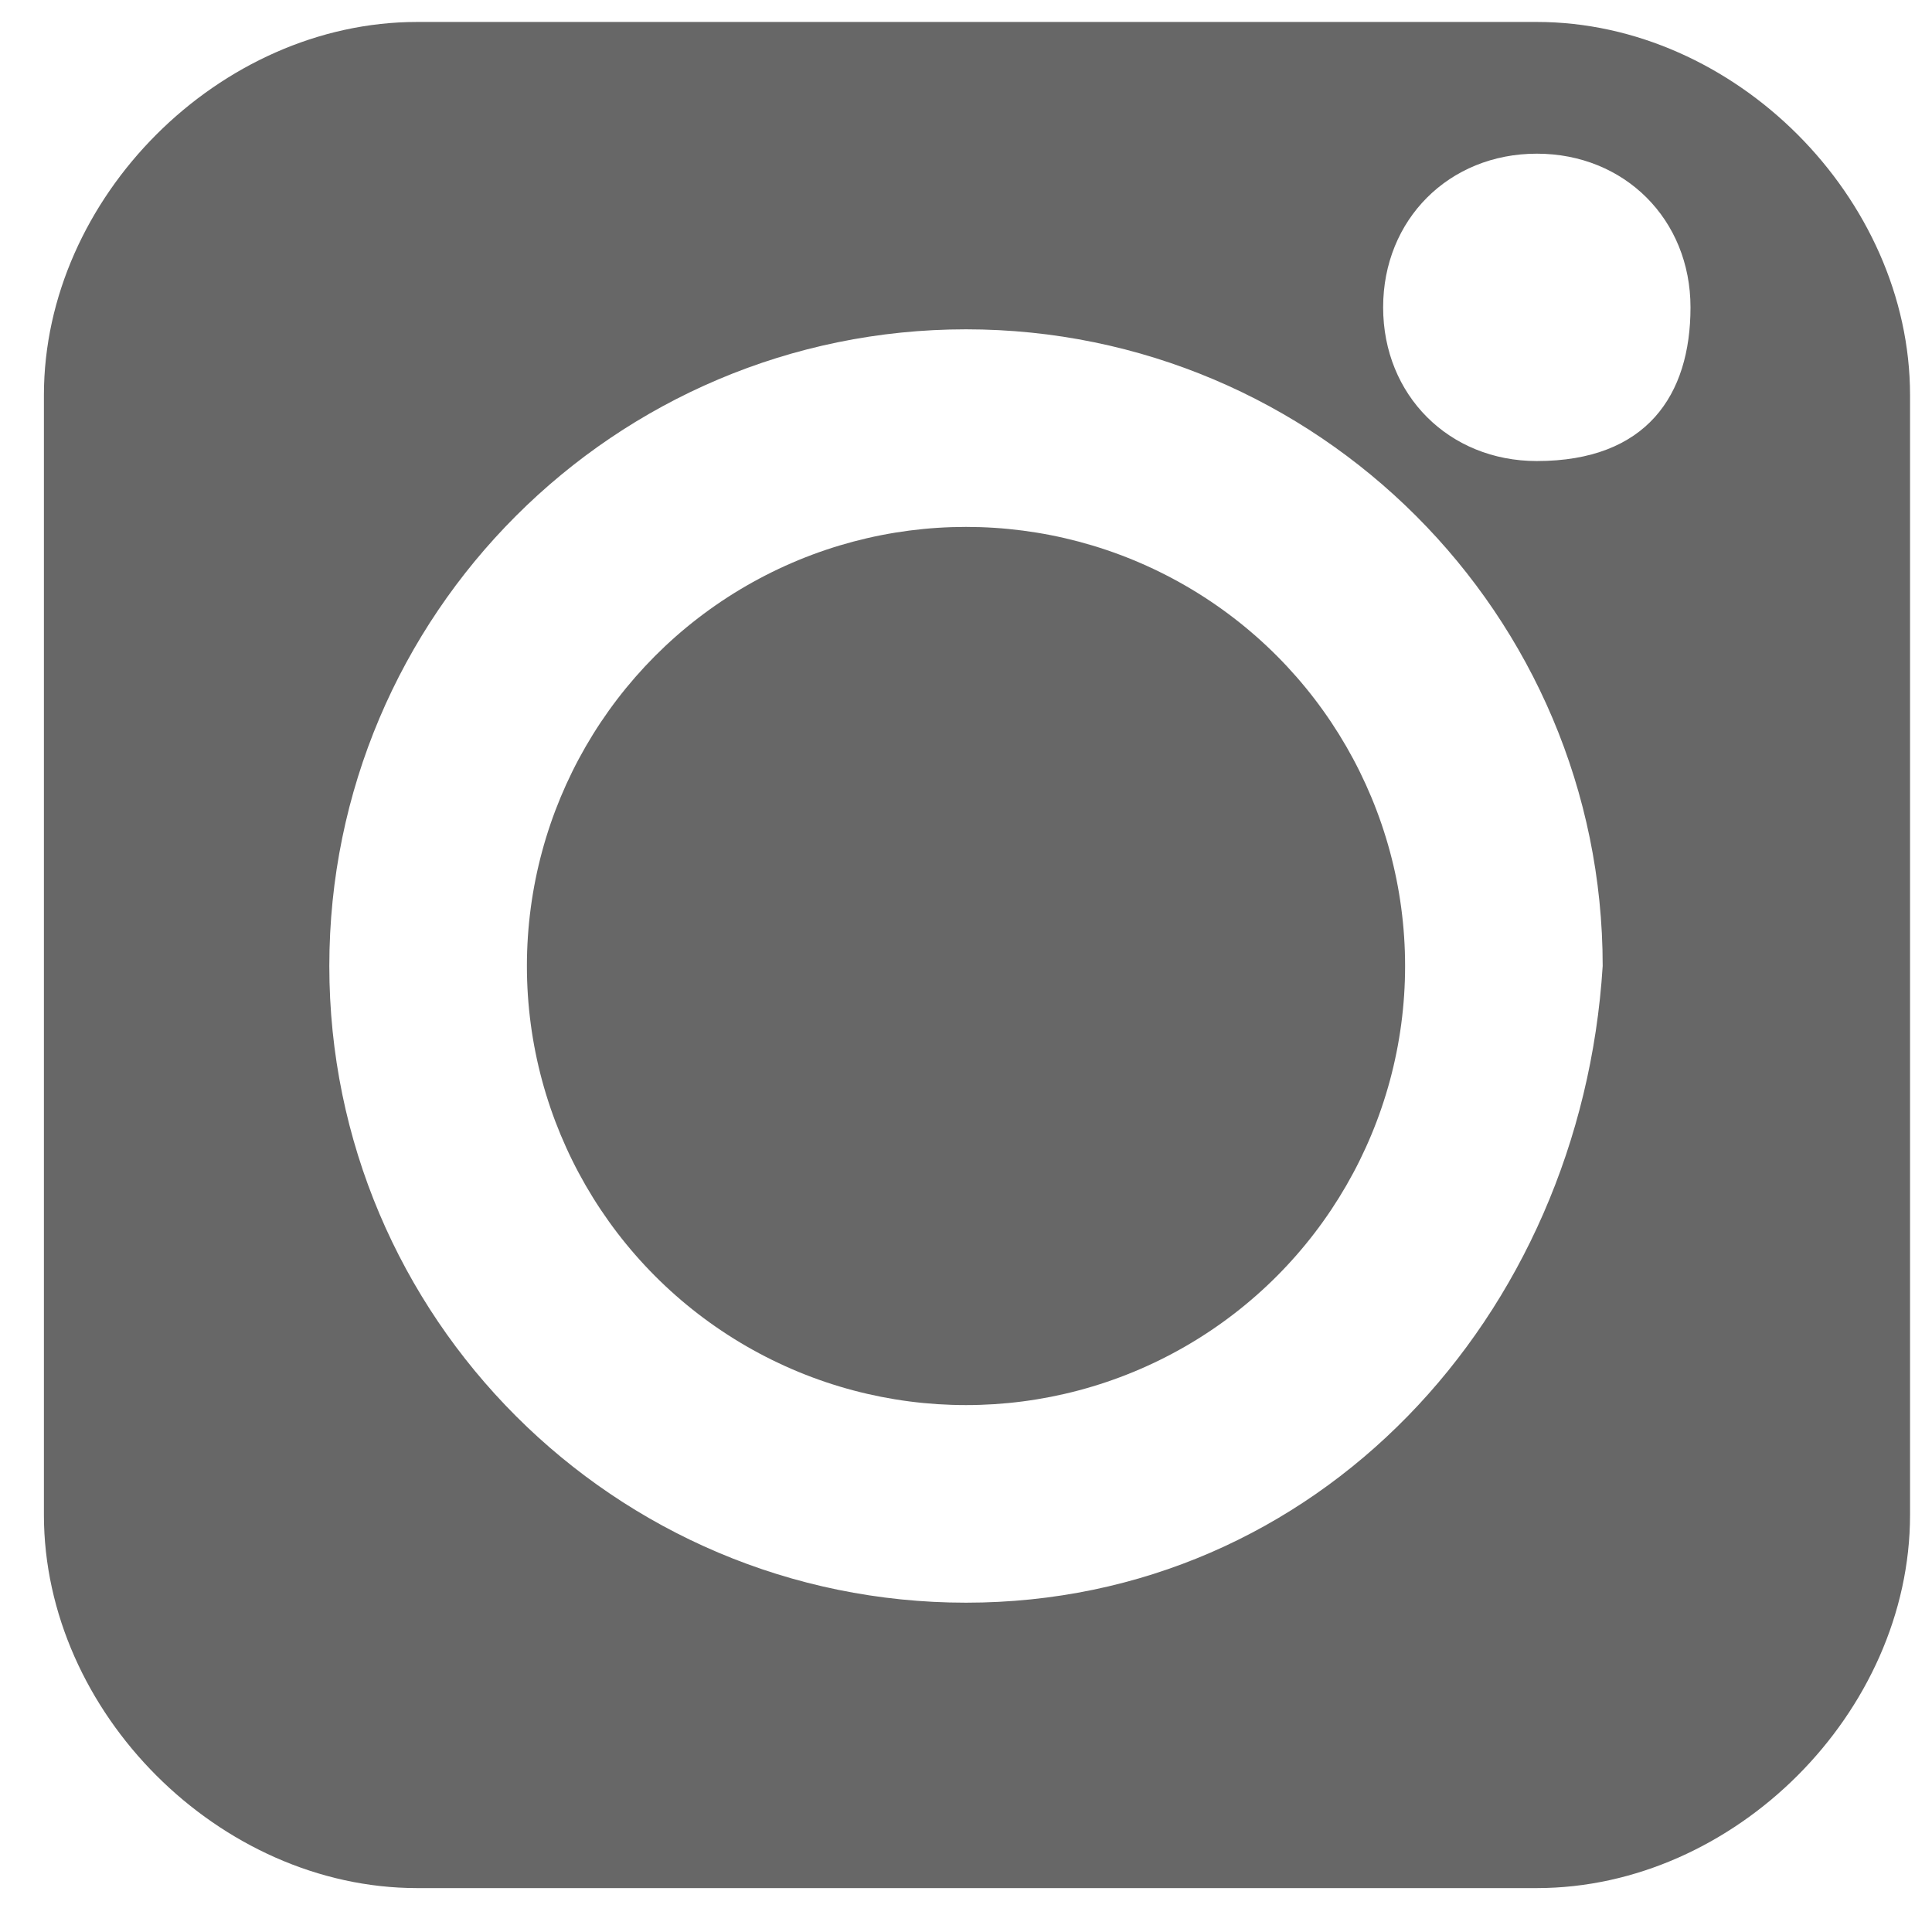 <?xml version="1.0" encoding="utf-8"?>
<!-- Generator: Adobe Illustrator 19.0.0, SVG Export Plug-In . SVG Version: 6.00 Build 0)  -->
<svg version="1.1" id="lm-icon-social" xmlns="http://www.w3.org/2000/svg" xmlns:xlink="http://www.w3.org/1999/xlink" x="0px"
	 y="0px" viewBox="-52 24.9 8.8 8.8" style="enable-background:new -52 24.9 8.8 8.8;" xml:space="preserve">
<style type="text/css">
	.lm-icon-instagram{fill:#676767;}
</style>
<path id="lm-icon-instagram" class="lm-icon-instagram" d="M-45,25h-5.1c-0.9,0-1.7,0.8-1.7,1.7v5.1c0,0.9,0.8,1.7,1.7,1.7h5.1c0.9,0,1.7-0.8,1.7-1.7
	v-5.1C-43.3,25.8-44.1,25-45,25z M-47.6,32.2c-1.6,0-2.9-1.3-2.9-2.9s1.3-2.9,2.9-2.9c1.6,0,2.9,1.3,2.9,2.9
	C-44.8,30.9-46,32.2-47.6,32.2z M-45,27c-0.4,0-0.7-0.3-0.7-0.7c0-0.4,0.3-0.7,0.7-0.7s0.7,0.3,0.7,0.7S-44.5,27-45,27z"/>
<circle id="lm-icon-instagram" class="lm-icon-instagram" cx="-47.6" cy="29.3" r="2"/>
</svg>
